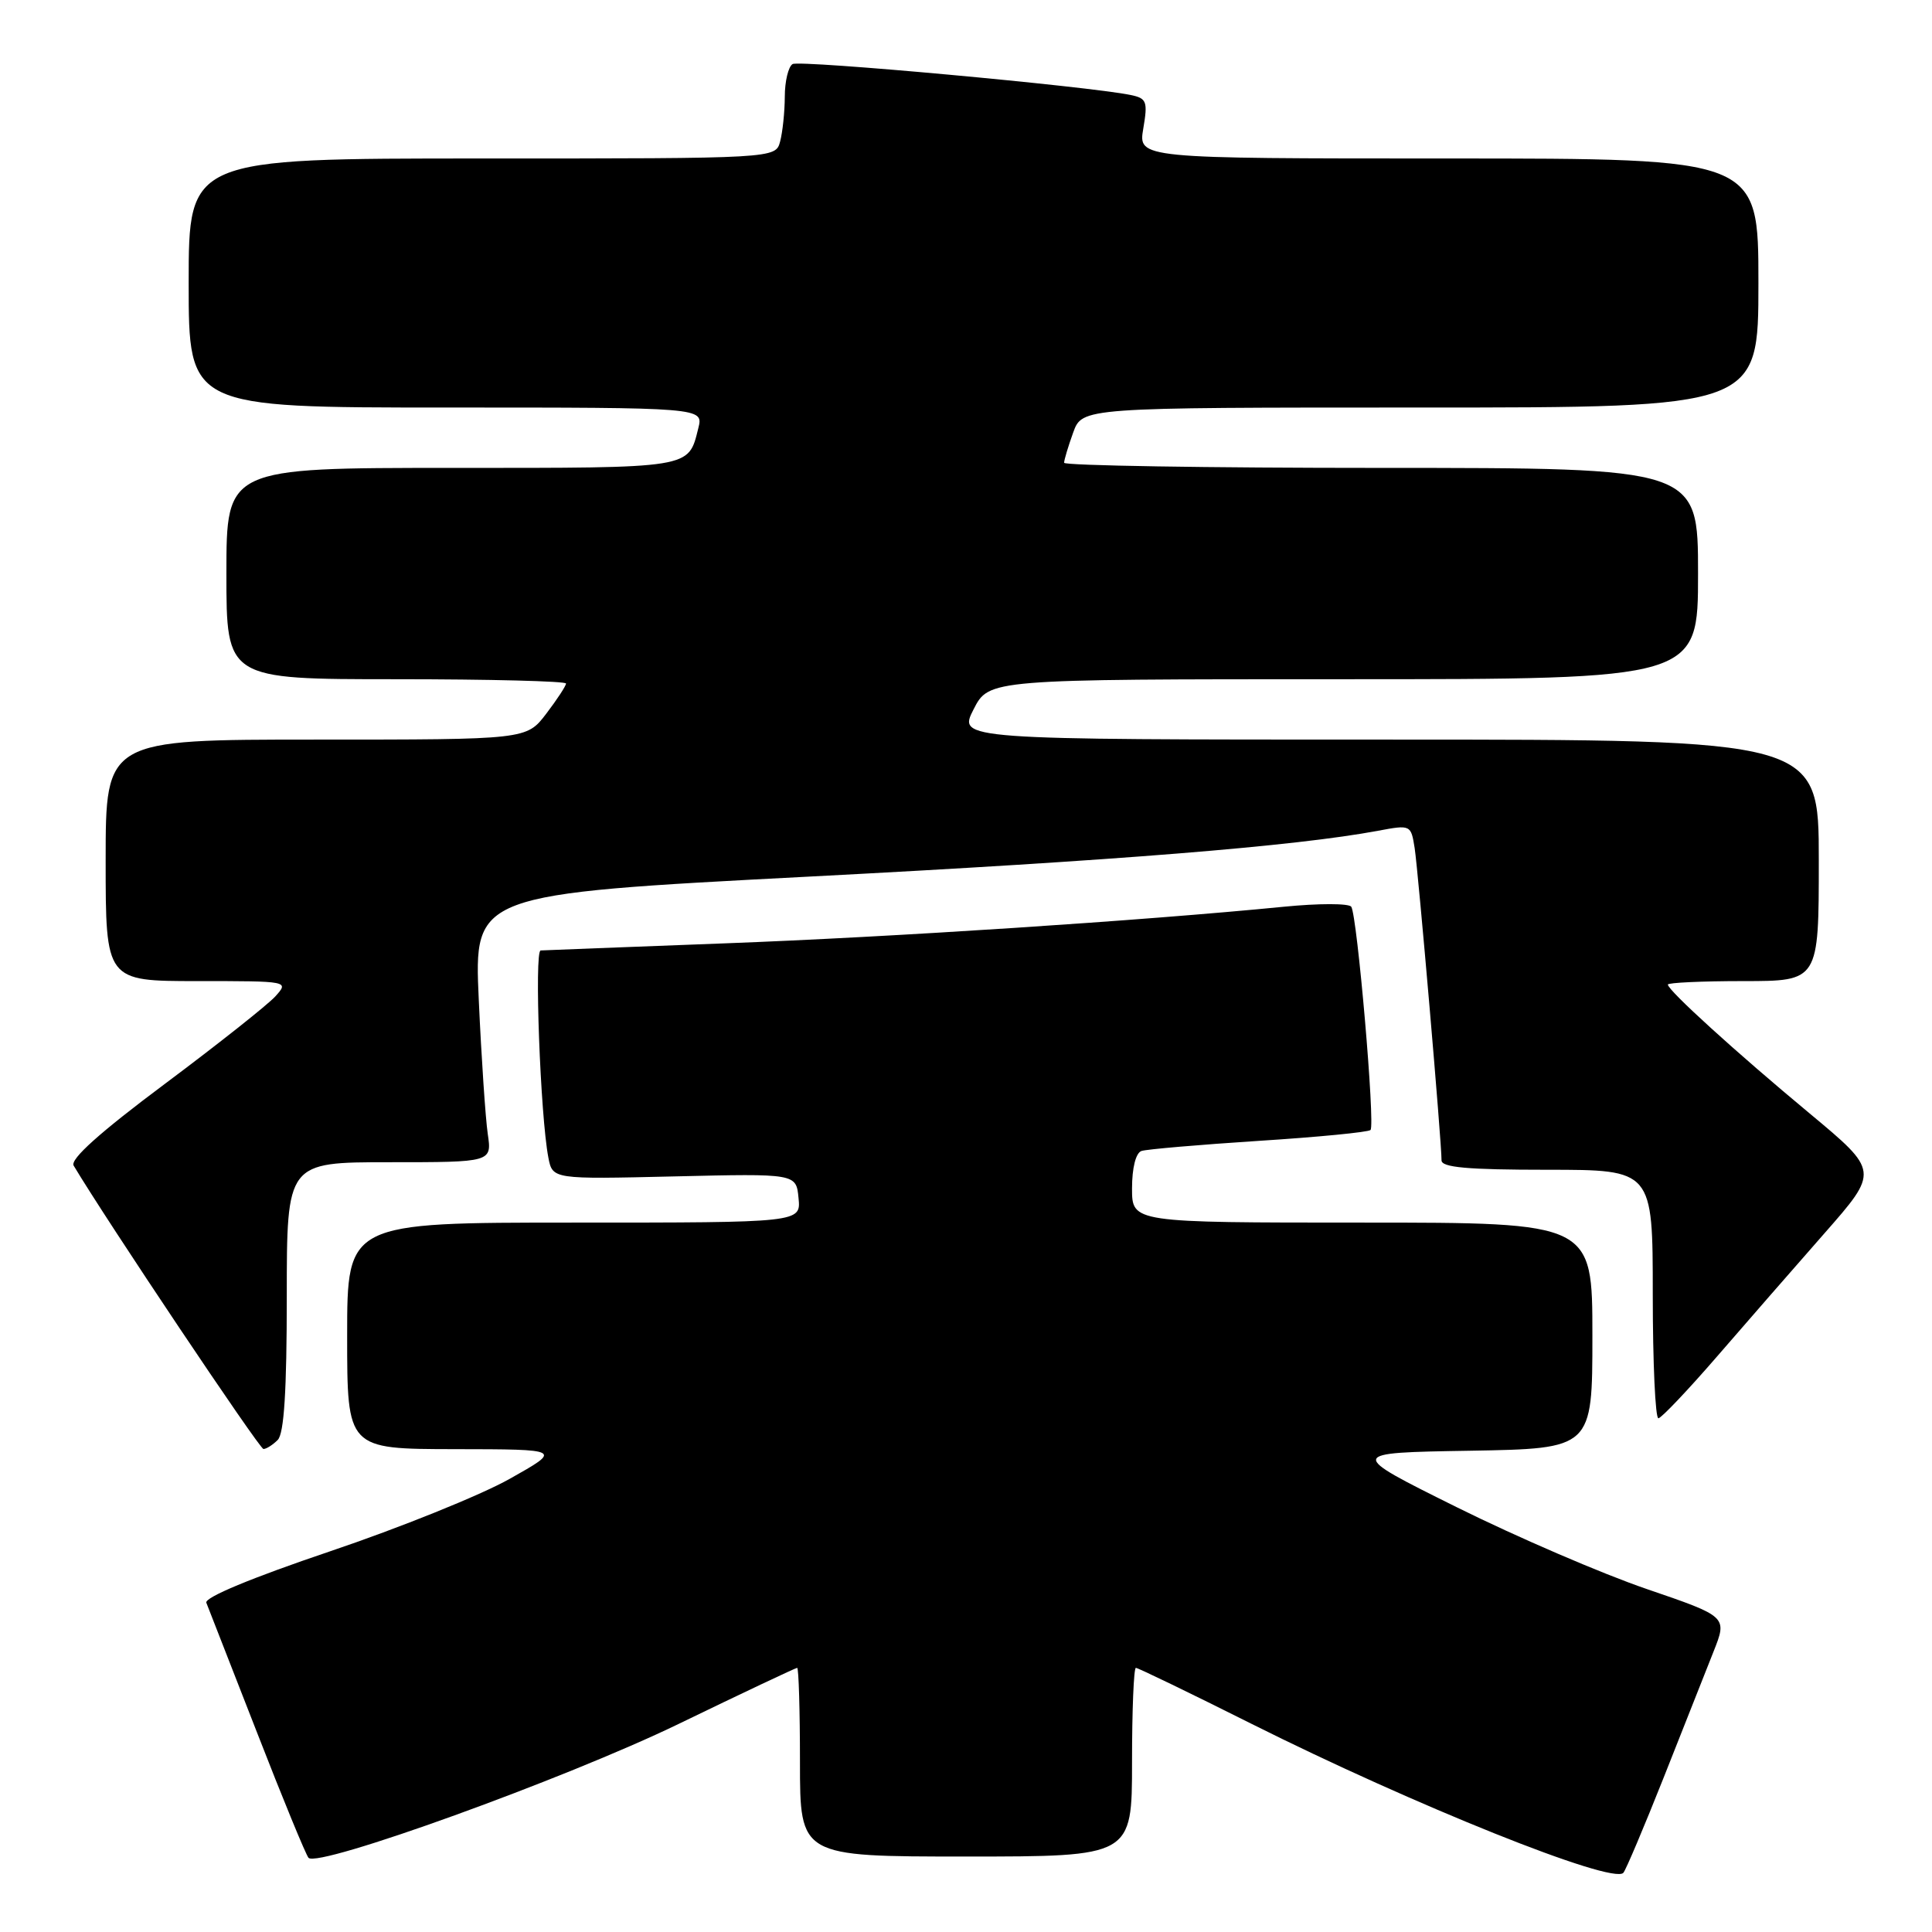 <?xml version="1.0" encoding="UTF-8" standalone="no"?>
<!DOCTYPE svg PUBLIC "-//W3C//DTD SVG 1.1//EN" "http://www.w3.org/Graphics/SVG/1.1/DTD/svg11.dtd" >
<svg xmlns="http://www.w3.org/2000/svg" xmlns:xlink="http://www.w3.org/1999/xlink" version="1.1" viewBox="0 0 256 256">
 <g >
 <path fill="currentColor"
d=" M 220.46 235.50 C 223.07 228.90 226.04 221.41 227.05 218.85 C 228.89 214.21 228.89 214.21 218.19 210.55 C 212.31 208.54 200.97 203.66 193.00 199.70 C 178.50 192.50 178.50 192.50 194.75 192.23 C 211.00 191.95 211.00 191.95 211.00 176.98 C 211.00 162.00 211.00 162.00 180.50 162.00 C 150.00 162.00 150.00 162.00 150.00 157.47 C 150.00 154.74 150.50 152.77 151.25 152.51 C 151.94 152.28 158.93 151.68 166.79 151.17 C 174.64 150.67 181.31 150.02 181.60 149.73 C 182.24 149.10 179.84 121.34 179.05 120.15 C 178.75 119.69 174.72 119.69 170.09 120.15 C 151.32 122.00 118.16 124.17 96.00 125.00 C 83.07 125.49 72.11 125.91 71.64 125.94 C 70.78 126.00 71.60 147.88 72.66 153.38 C 73.22 156.26 73.22 156.26 89.36 155.88 C 105.50 155.50 105.50 155.50 105.81 158.75 C 106.13 162.00 106.13 162.00 76.06 162.00 C 46.00 162.00 46.00 162.00 46.00 177.00 C 46.00 192.00 46.00 192.00 60.25 192.02 C 74.50 192.04 74.50 192.04 67.51 195.97 C 63.66 198.13 52.95 202.45 43.70 205.57 C 33.34 209.07 27.06 211.68 27.34 212.37 C 27.59 212.99 30.60 220.70 34.03 229.50 C 37.45 238.30 40.54 245.80 40.88 246.17 C 42.15 247.54 74.93 235.69 89.88 228.45 C 98.34 224.35 105.43 221.00 105.63 221.00 C 105.83 221.00 106.00 226.62 106.00 233.50 C 106.00 246.00 106.00 246.00 128.00 246.00 C 150.00 246.00 150.00 246.00 150.00 233.50 C 150.00 226.62 150.23 221.00 150.51 221.00 C 150.79 221.00 157.66 224.32 165.78 228.39 C 187.39 239.21 213.66 249.74 215.10 248.16 C 215.43 247.80 217.84 242.10 220.46 235.50 Z  M 36.80 190.80 C 37.64 189.96 38.00 184.31 38.00 171.80 C 38.00 154.00 38.00 154.00 51.59 154.00 C 65.18 154.00 65.18 154.00 64.63 150.25 C 64.33 148.19 63.79 140.19 63.44 132.49 C 62.80 118.47 62.80 118.47 107.10 116.16 C 147.95 114.04 171.64 112.13 182.60 110.08 C 186.93 109.27 186.96 109.29 187.45 112.38 C 187.93 115.52 191.03 151.42 191.01 153.75 C 191.00 154.69 194.46 155.00 205.00 155.00 C 219.00 155.00 219.00 155.00 219.00 171.50 C 219.00 180.57 219.34 187.97 219.75 187.93 C 220.16 187.88 223.65 184.21 227.50 179.76 C 231.35 175.31 237.76 167.96 241.74 163.43 C 248.98 155.19 248.98 155.19 239.78 147.53 C 229.97 139.38 221.00 131.22 221.00 130.46 C 221.00 130.21 225.50 130.00 231.00 130.00 C 241.00 130.00 241.00 130.00 241.00 114.00 C 241.00 98.00 241.00 98.00 183.98 98.00 C 126.96 98.00 126.96 98.00 129.00 94.00 C 131.04 90.00 131.04 90.00 178.02 90.00 C 225.00 90.00 225.00 90.00 225.00 76.00 C 225.00 62.00 225.00 62.00 183.00 62.00 C 159.90 62.00 141.00 61.69 141.00 61.32 C 141.00 60.95 141.54 59.15 142.20 57.32 C 143.40 54.00 143.40 54.00 188.20 54.00 C 233.00 54.00 233.00 54.00 233.00 37.50 C 233.00 21.00 233.00 21.00 191.91 21.00 C 150.82 21.00 150.82 21.00 151.49 17.04 C 152.10 13.45 151.95 13.03 149.83 12.59 C 144.24 11.43 105.94 7.92 105.02 8.49 C 104.46 8.83 103.99 10.78 103.99 12.81 C 103.98 14.84 103.70 17.51 103.37 18.75 C 102.77 21.00 102.77 21.00 63.88 21.00 C 25.00 21.00 25.00 21.00 25.00 37.50 C 25.00 54.00 25.00 54.00 59.11 54.00 C 93.22 54.00 93.22 54.00 92.53 56.74 C 91.18 62.12 91.91 62.00 59.88 62.00 C 30.00 62.00 30.00 62.00 30.00 76.00 C 30.00 90.00 30.00 90.00 52.50 90.00 C 64.88 90.00 75.00 90.26 75.00 90.57 C 75.00 90.88 73.82 92.68 72.38 94.57 C 69.76 98.00 69.76 98.00 41.88 98.00 C 14.00 98.00 14.00 98.00 14.00 114.00 C 14.00 130.00 14.00 130.00 26.15 130.00 C 38.30 130.00 38.31 130.00 36.48 132.03 C 35.47 133.14 28.88 138.36 21.83 143.63 C 13.22 150.06 9.26 153.61 9.76 154.45 C 14.07 161.67 34.38 192.00 34.91 192.00 C 35.29 192.00 36.14 191.46 36.80 190.80 Z "/>
</g>
</svg>